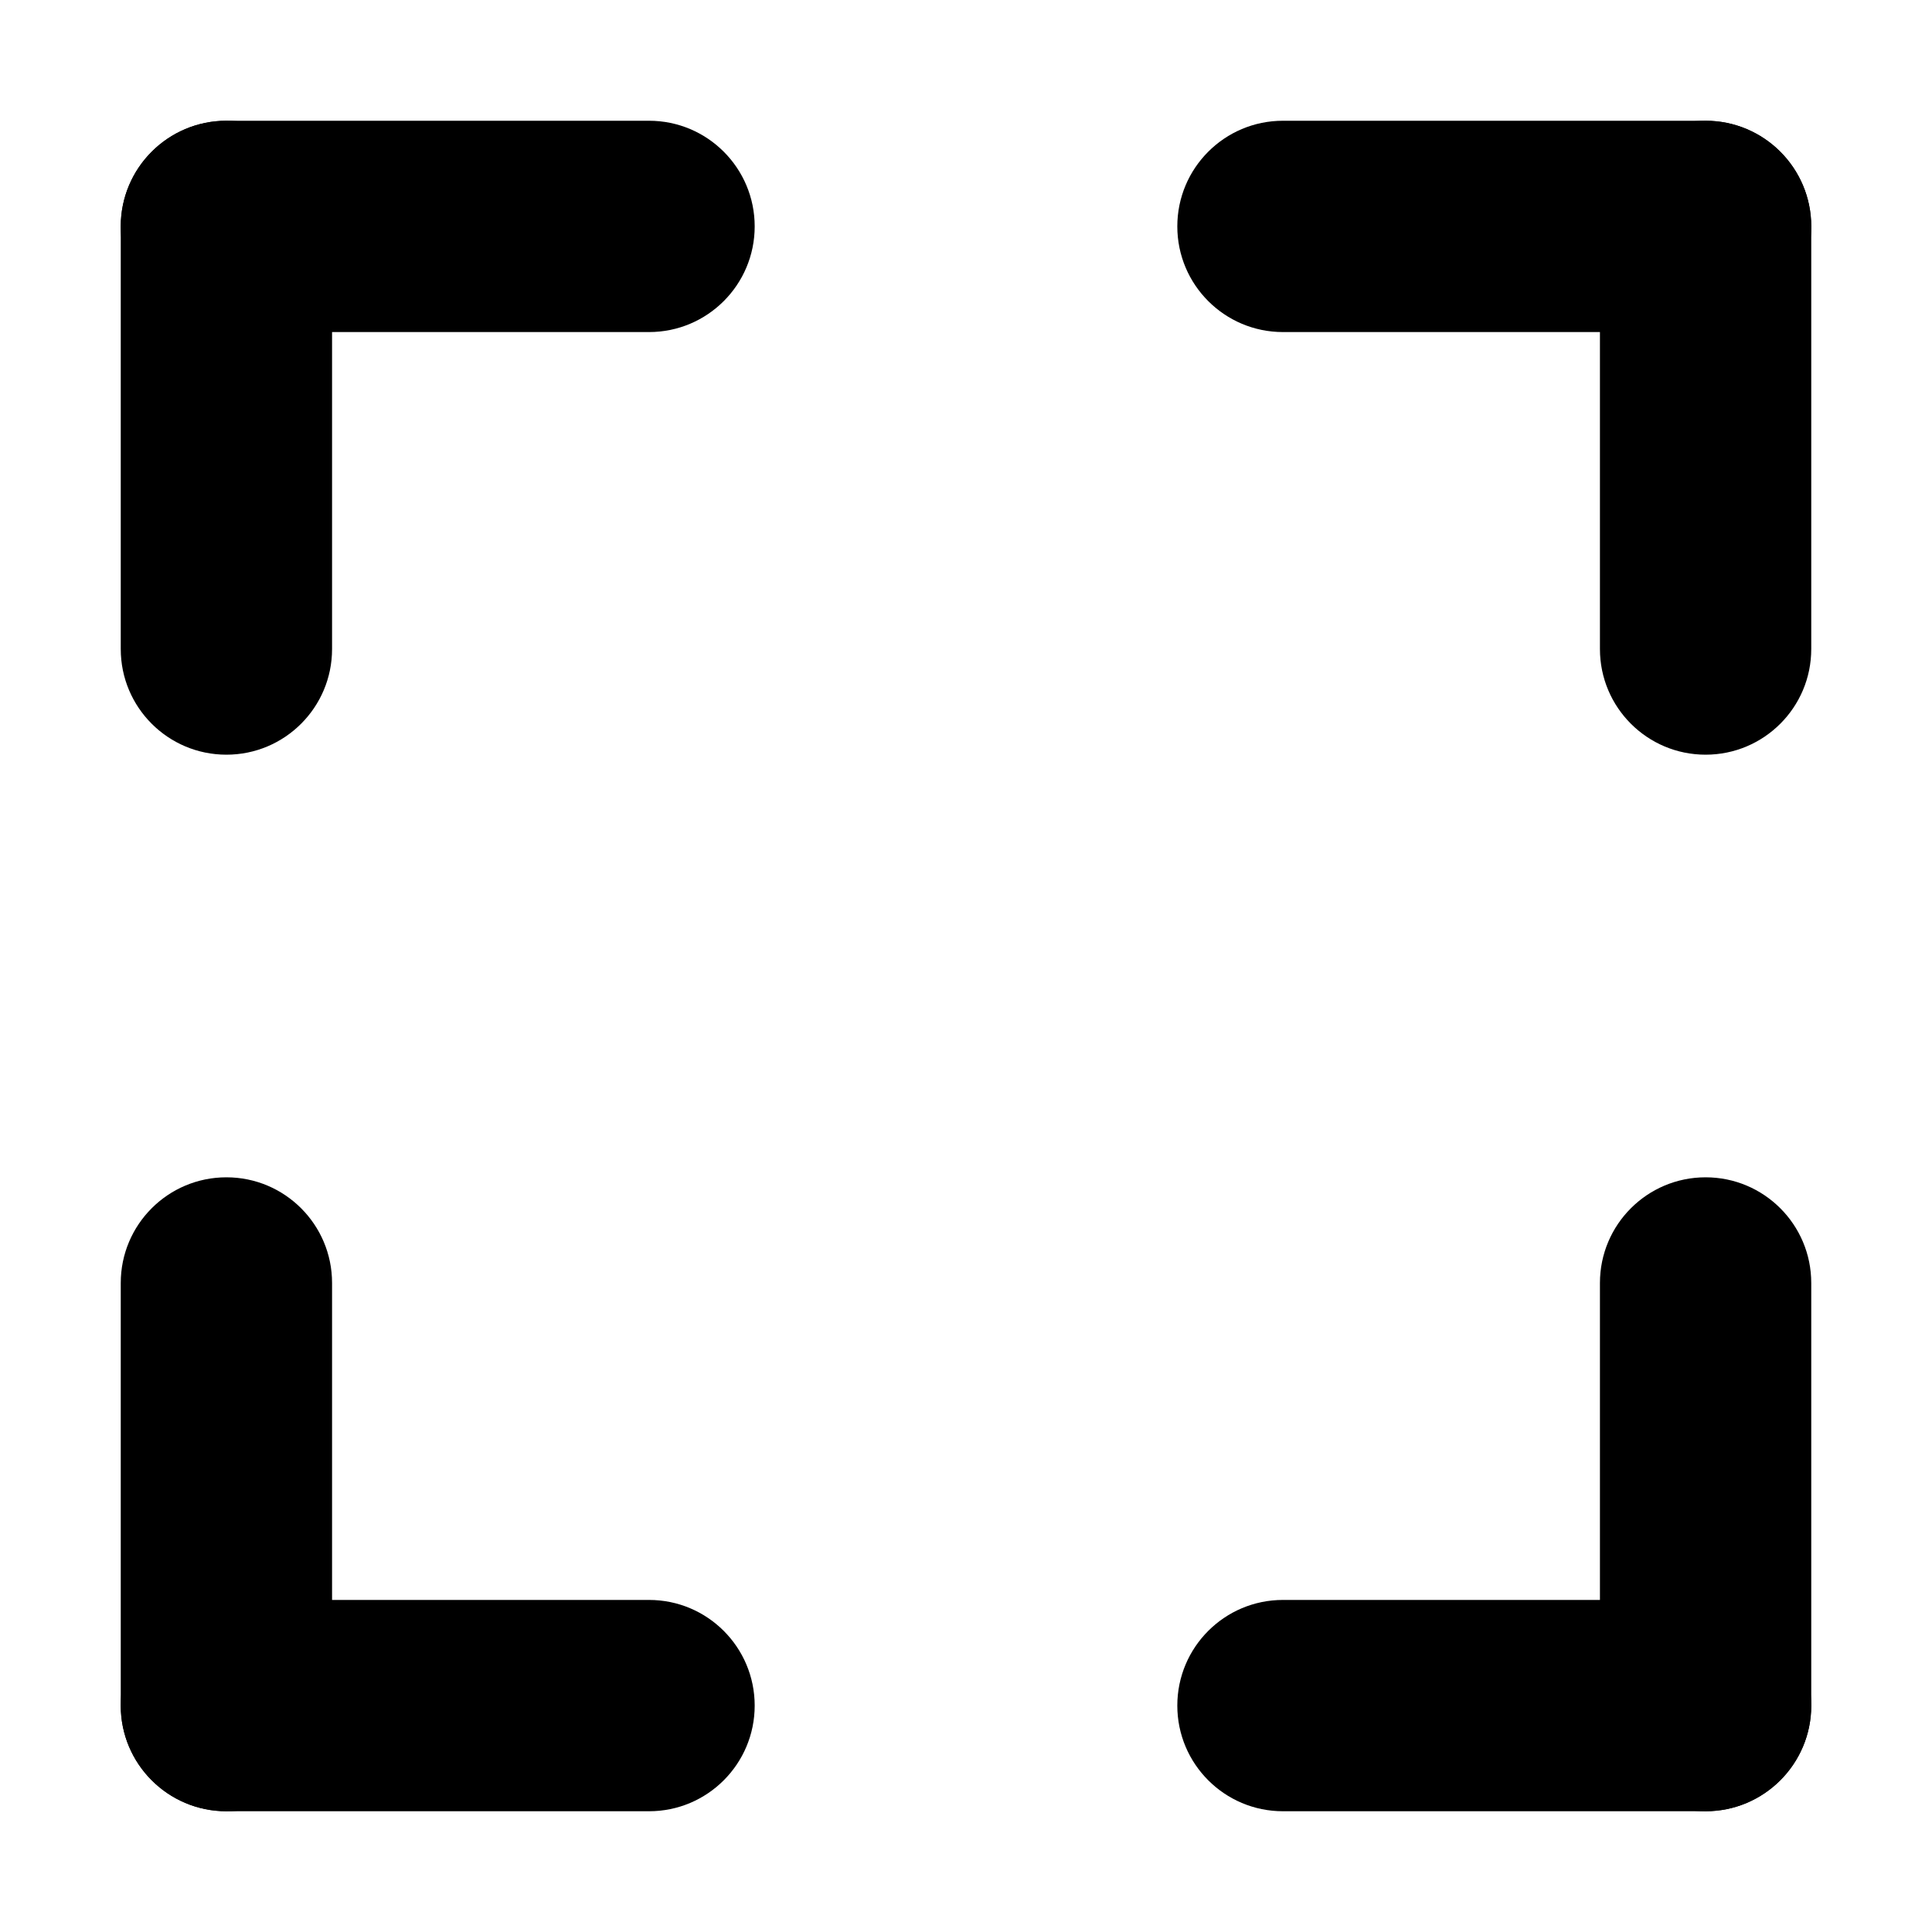 <?xml version="1.0" standalone="no"?><!DOCTYPE svg PUBLIC "-//W3C//DTD SVG 1.1//EN" "http://www.w3.org/Graphics/SVG/1.1/DTD/svg11.dtd"><svg t="1601173729305" class="icon" viewBox="0 0 1024 1024" version="1.1" xmlns="http://www.w3.org/2000/svg" p-id="6476" width="200" height="200"><path d="M344 176H120c-30.93 0-56-25.07-56-56s25.07-56 56-56h224c30.93 0 56 25.07 56 56s-25.07 56-56 56z" p-id="6477"></path><path d="M64 344V120c0-30.93 25.07-56 56-56s56 25.07 56 56v224c0 30.93-25.07 56-56 56s-56-25.07-56-56zM848 344V120c0-30.93 25.07-56 56-56s56 25.07 56 56v224c0 30.93-25.07 56-56 56s-56-25.07-56-56z" p-id="6478"></path><path d="M904 176H680c-30.93 0-56-25.07-56-56s25.07-56 56-56h224c30.93 0 56 25.07 56 56s-25.07 56-56 56z" p-id="6479"></path><path d="M848 904V680c0-30.93 25.07-56 56-56s56 25.07 56 56v224c0 30.93-25.07 56-56 56s-56-25.07-56-56z" p-id="6480"></path><path d="M904 960H680c-30.93 0-56-25.07-56-56s25.07-56 56-56h224c30.93 0 56 25.07 56 56s-25.07 56-56 56z" p-id="6481"></path><path d="M64 904V680c0-30.93 25.07-56 56-56s56 25.07 56 56v224c0 30.93-25.07 56-56 56s-56-25.07-56-56z" p-id="6482"></path><path d="M344 960H120c-30.93 0-56-25.07-56-56s25.07-56 56-56h224c30.93 0 56 25.07 56 56s-25.07 56-56 56z" p-id="6483"></path></svg>
